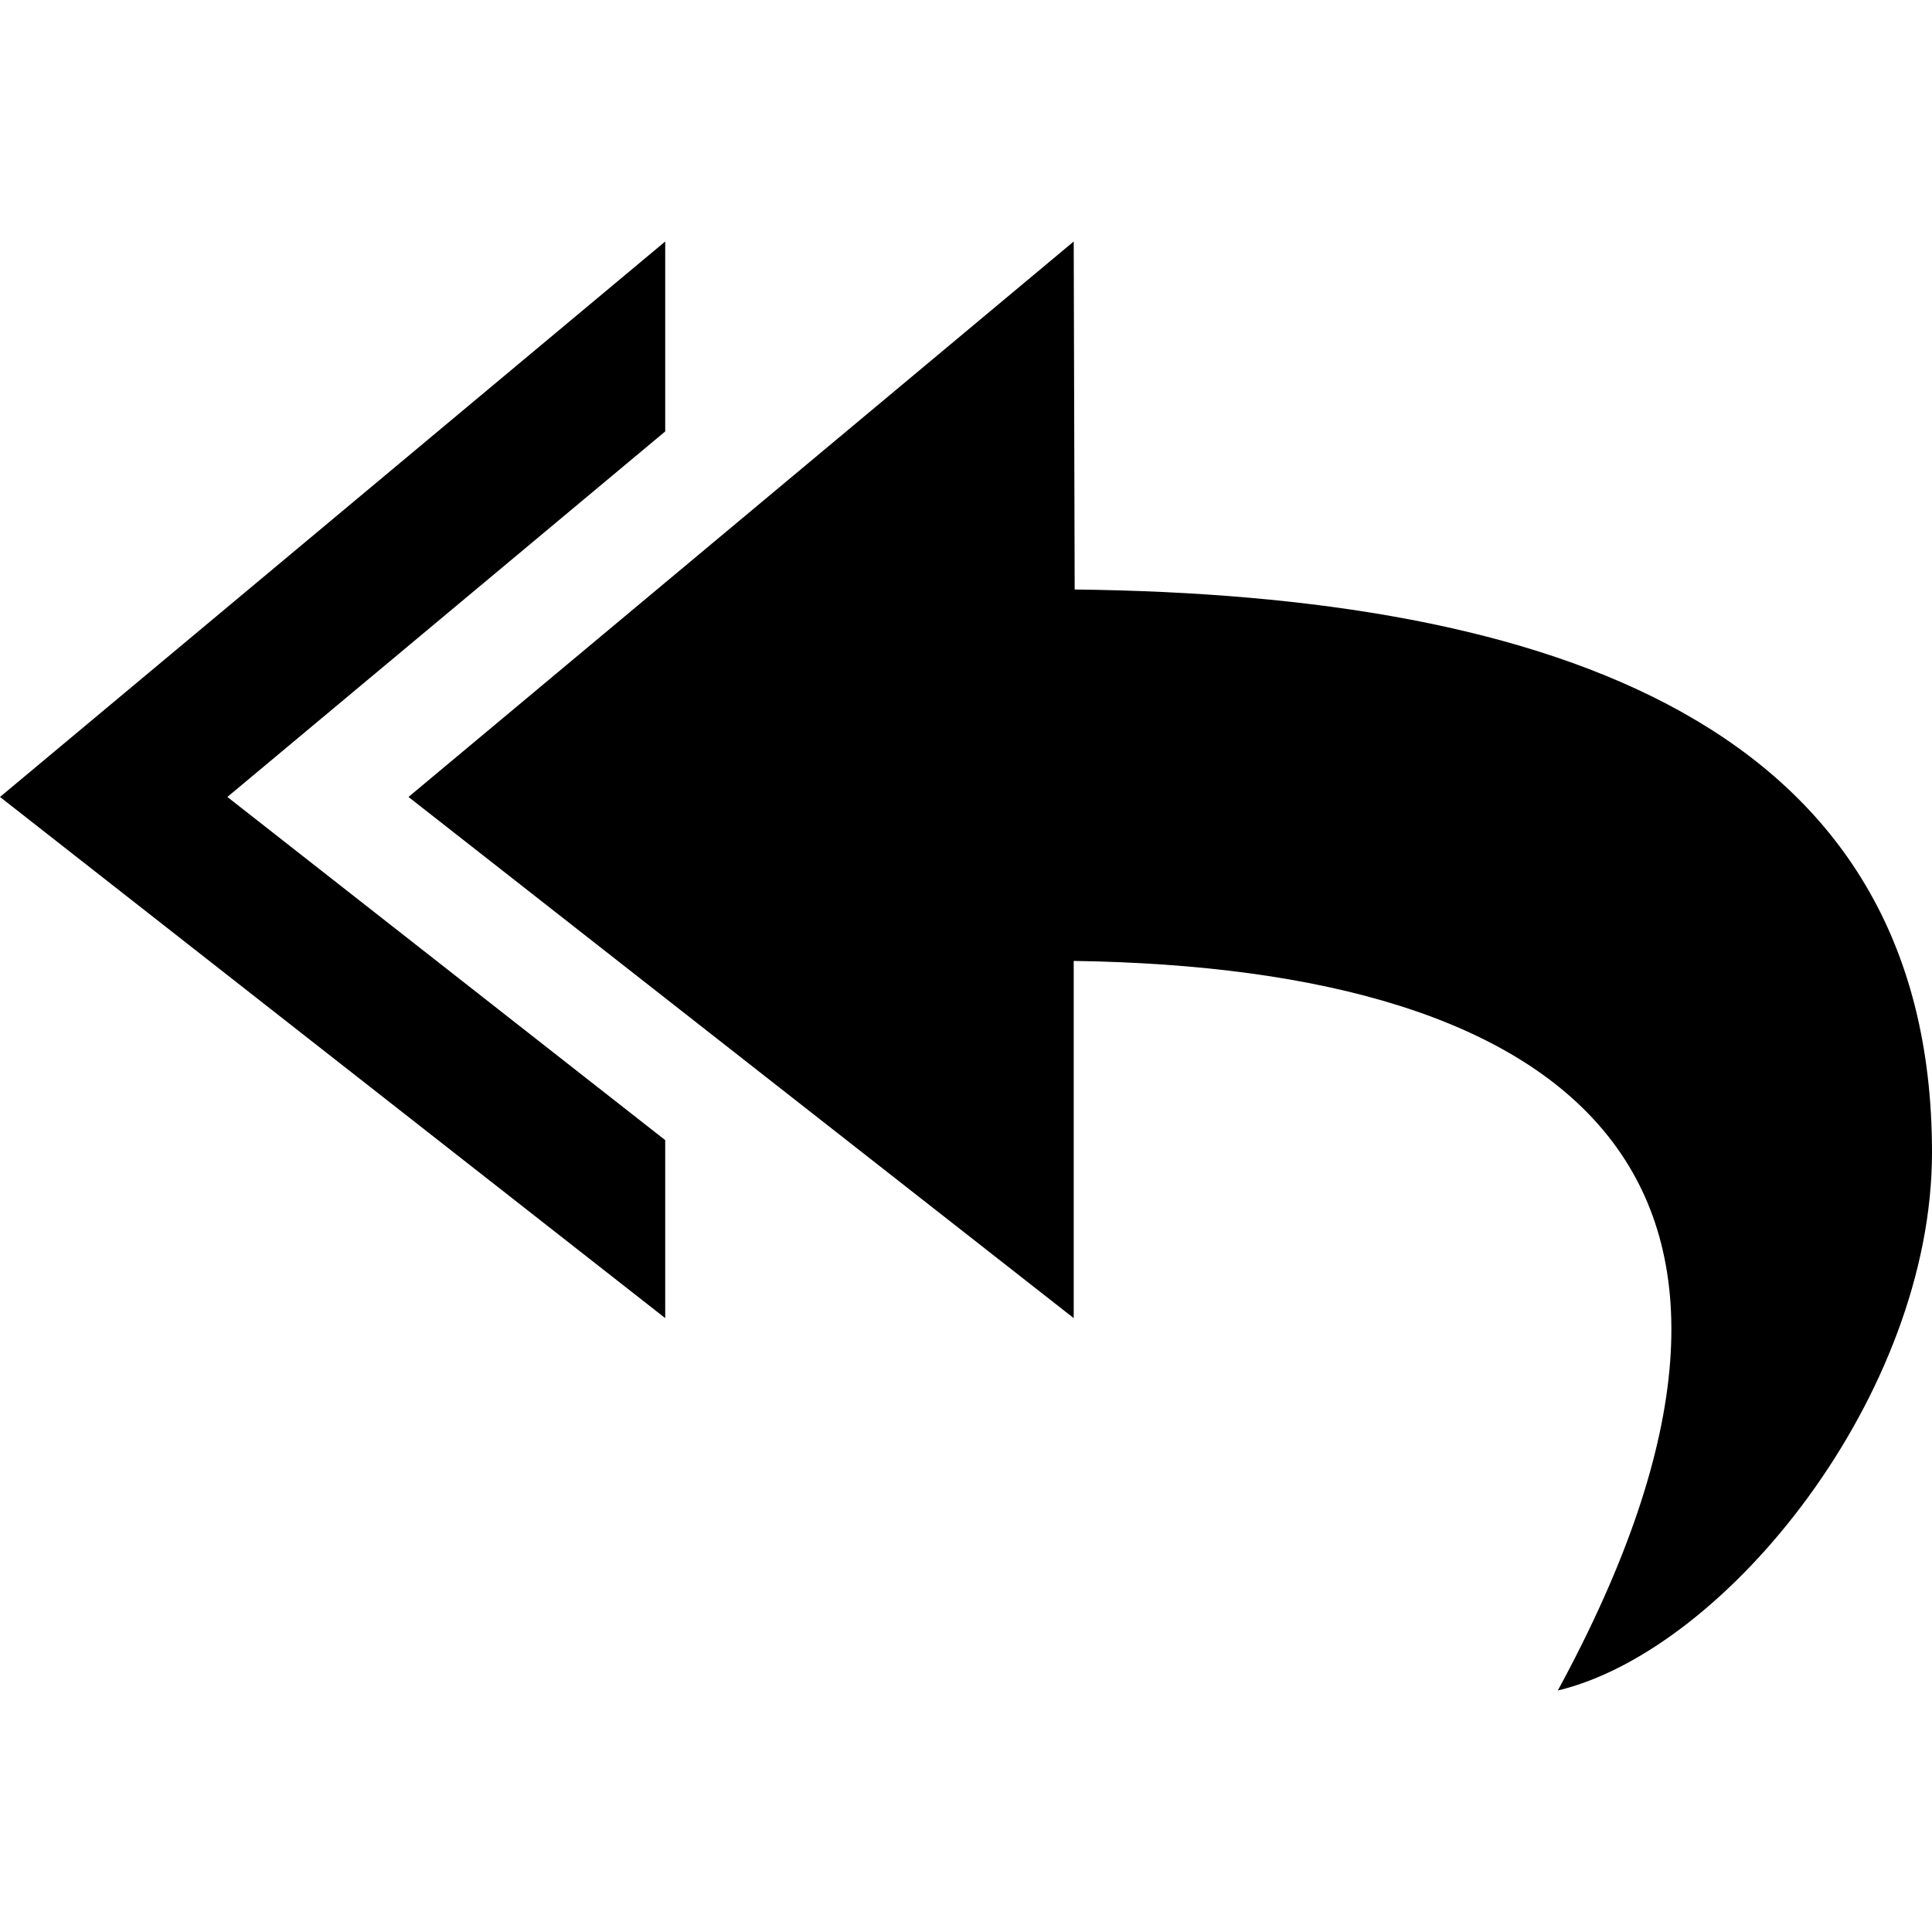 <svg xmlns="http://www.w3.org/2000/svg" viewBox="0 0 16 16"><path d="M5.509 3.573V2L0 6.6l5.509 4.316V9.442L1.883 6.6zM8.9 4.882L8.892 2 3.383 6.6l5.509 4.316V7.958c4.154.06 6.315 1.8 4.009 6.042C14.3 13.665 16 11.547 16 9.544 16 6 12.859 4.927 8.9 4.882z"/></svg>